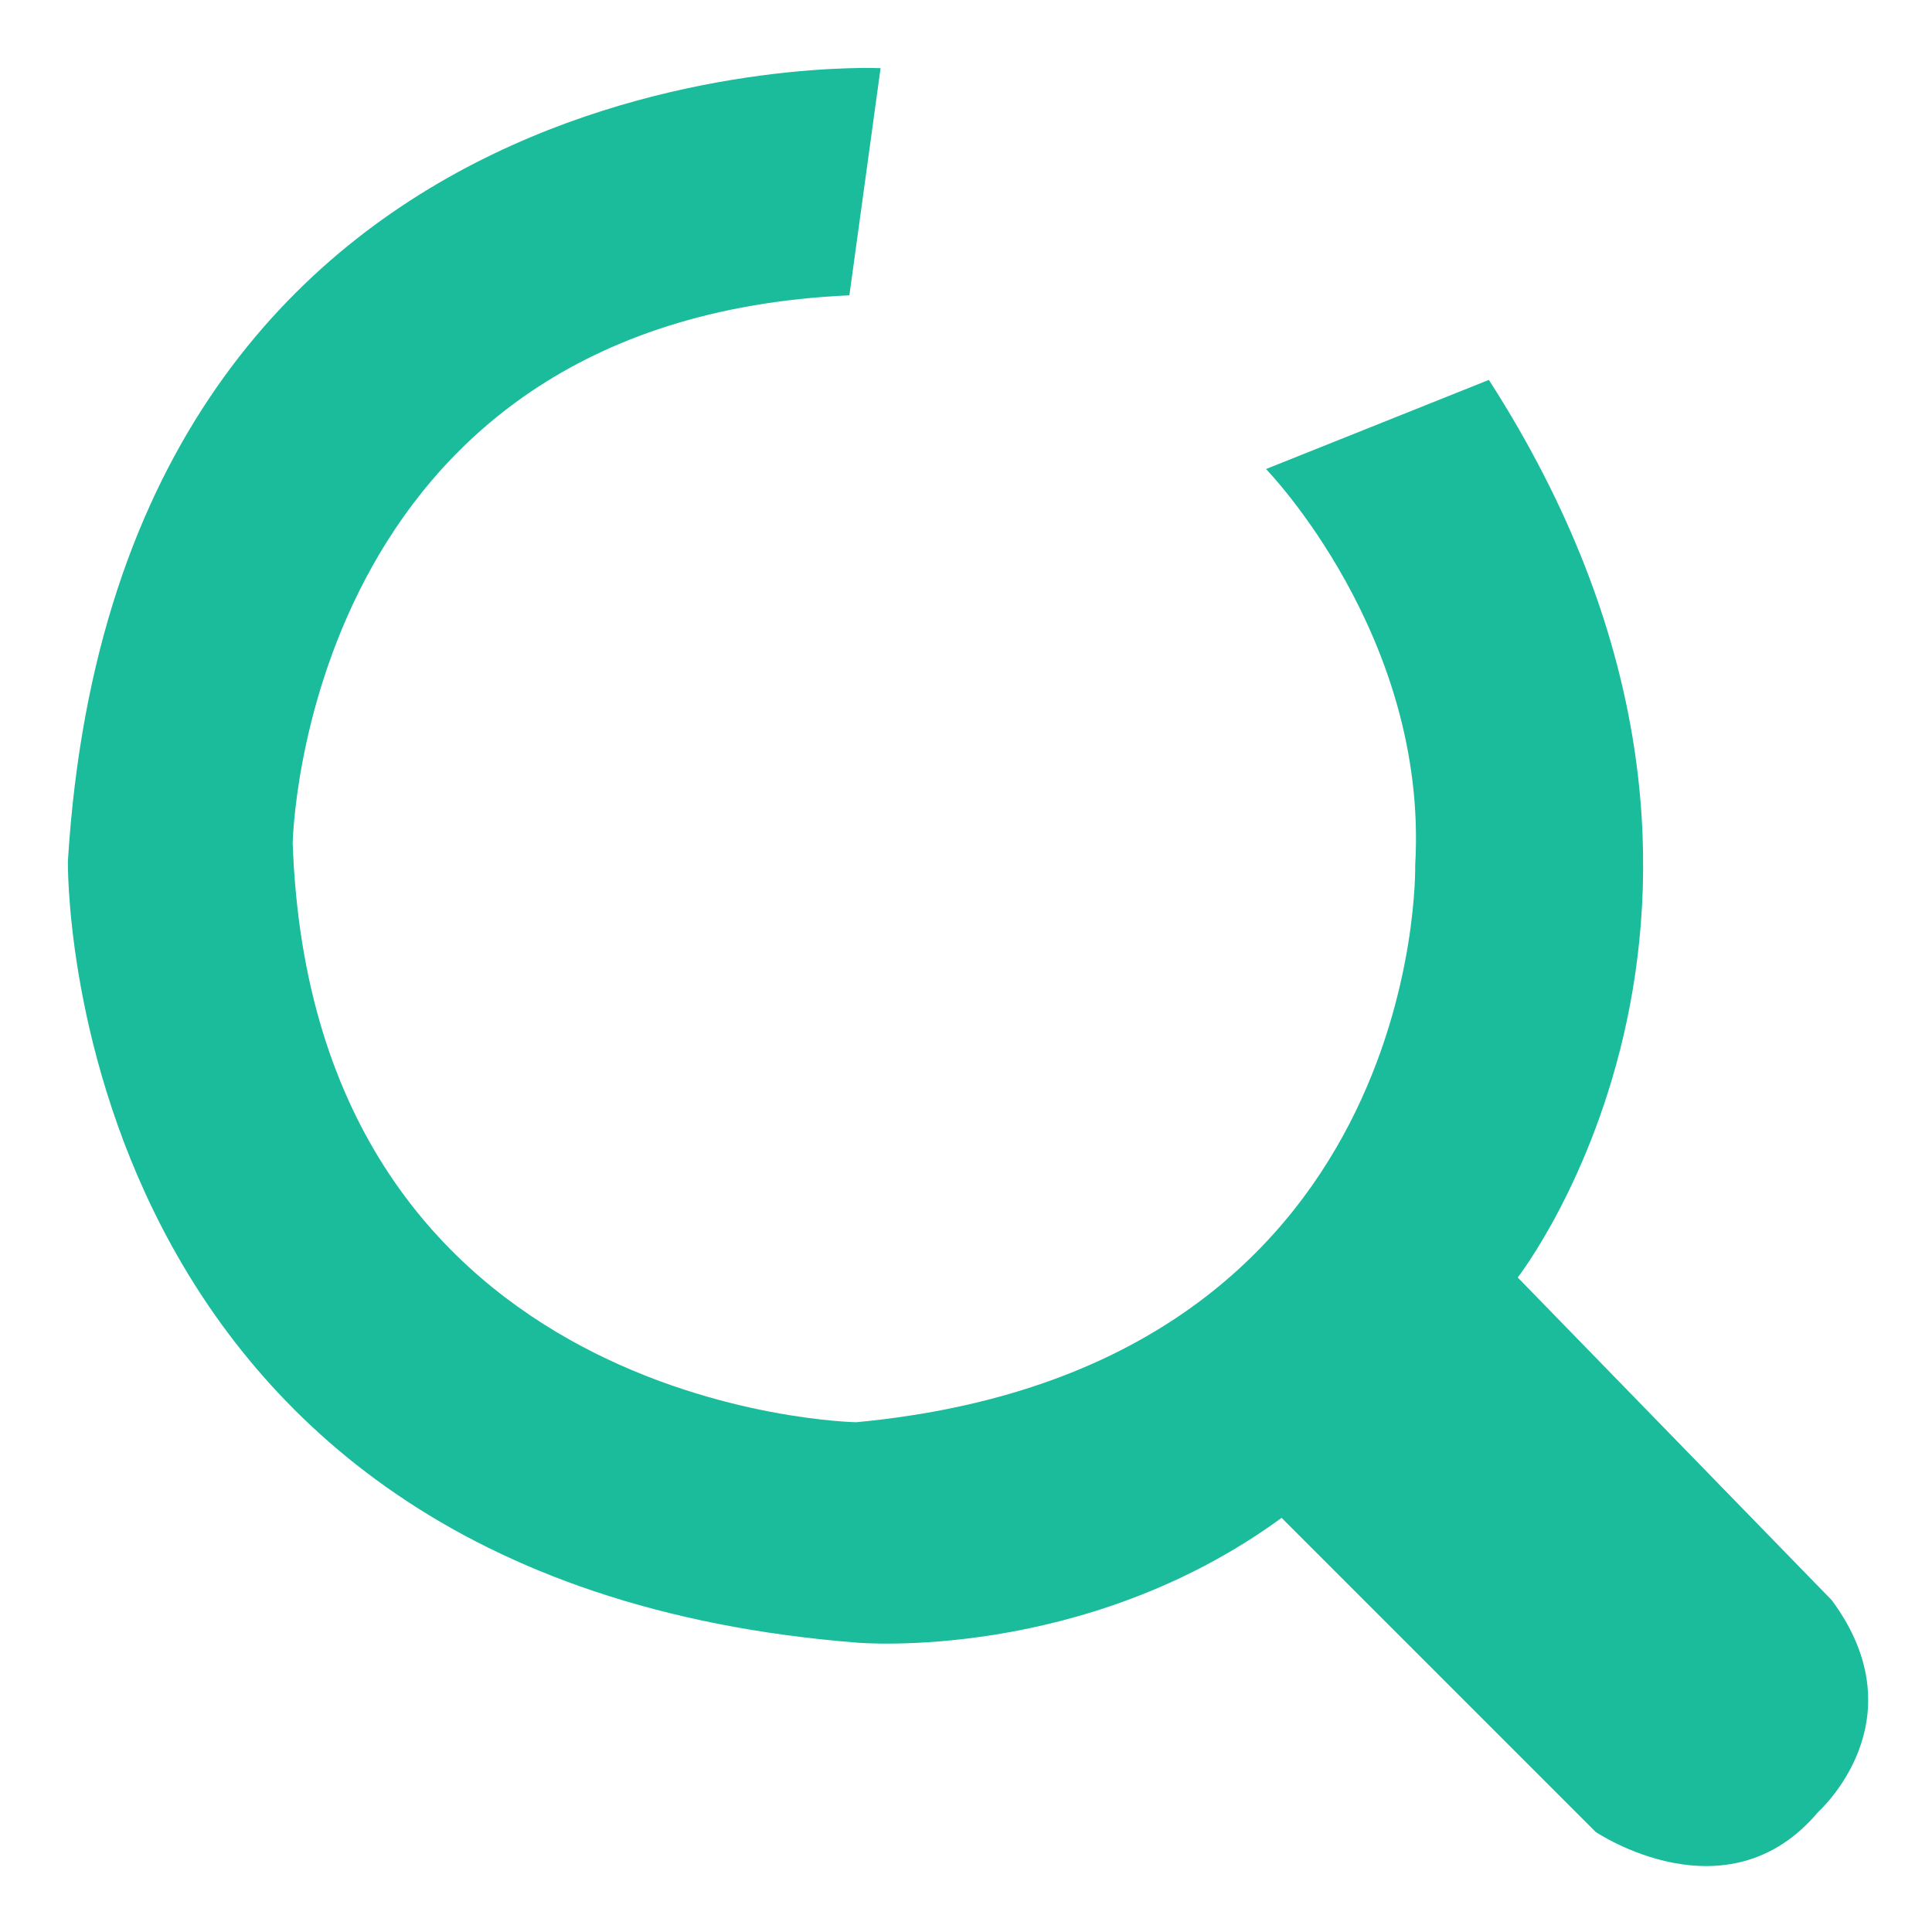 ﻿<?xml version="1.0" encoding="utf-8"?>
<svg version="1.1" xmlns:xlink="http://www.w3.org/1999/xlink" width="14px" height="14px" xmlns="http://www.w3.org/2000/svg">
  <g transform="matrix(1 0 0 1 -757 -67 )">
    <path d="M 6.22 11.904  C 6.221 11.903  7.851 12.048  9.287 10.999  L 11.563 13.275  C 11.563 13.275  12.515 13.919  13.177 13.128  C 13.177 13.128  13.919 12.468  13.274 11.596  L 10.998 9.257  C 10.998 9.257  13.176 6.465  10.789 2.753  L 9.174 3.399  C 9.174 3.399  10.353 4.609  10.255 6.271  C 10.255 6.271  10.335 9.917  6.205 10.306  C 6.205 10.306  2.267 10.241  2.121 6.11  C 2.121 6.11  2.186 2.319  6.155 2.14  L 6.381 0.494  C 6.381 0.494  0.862 0.236  0.492 6.24  C 0.492 6.24  0.411 11.452  6.22 11.904  Z " fill-rule="nonzero" fill="#1abc9c" stroke="none" transform="matrix(1 0 0 1 757 67 )" />
  </g>
</svg>